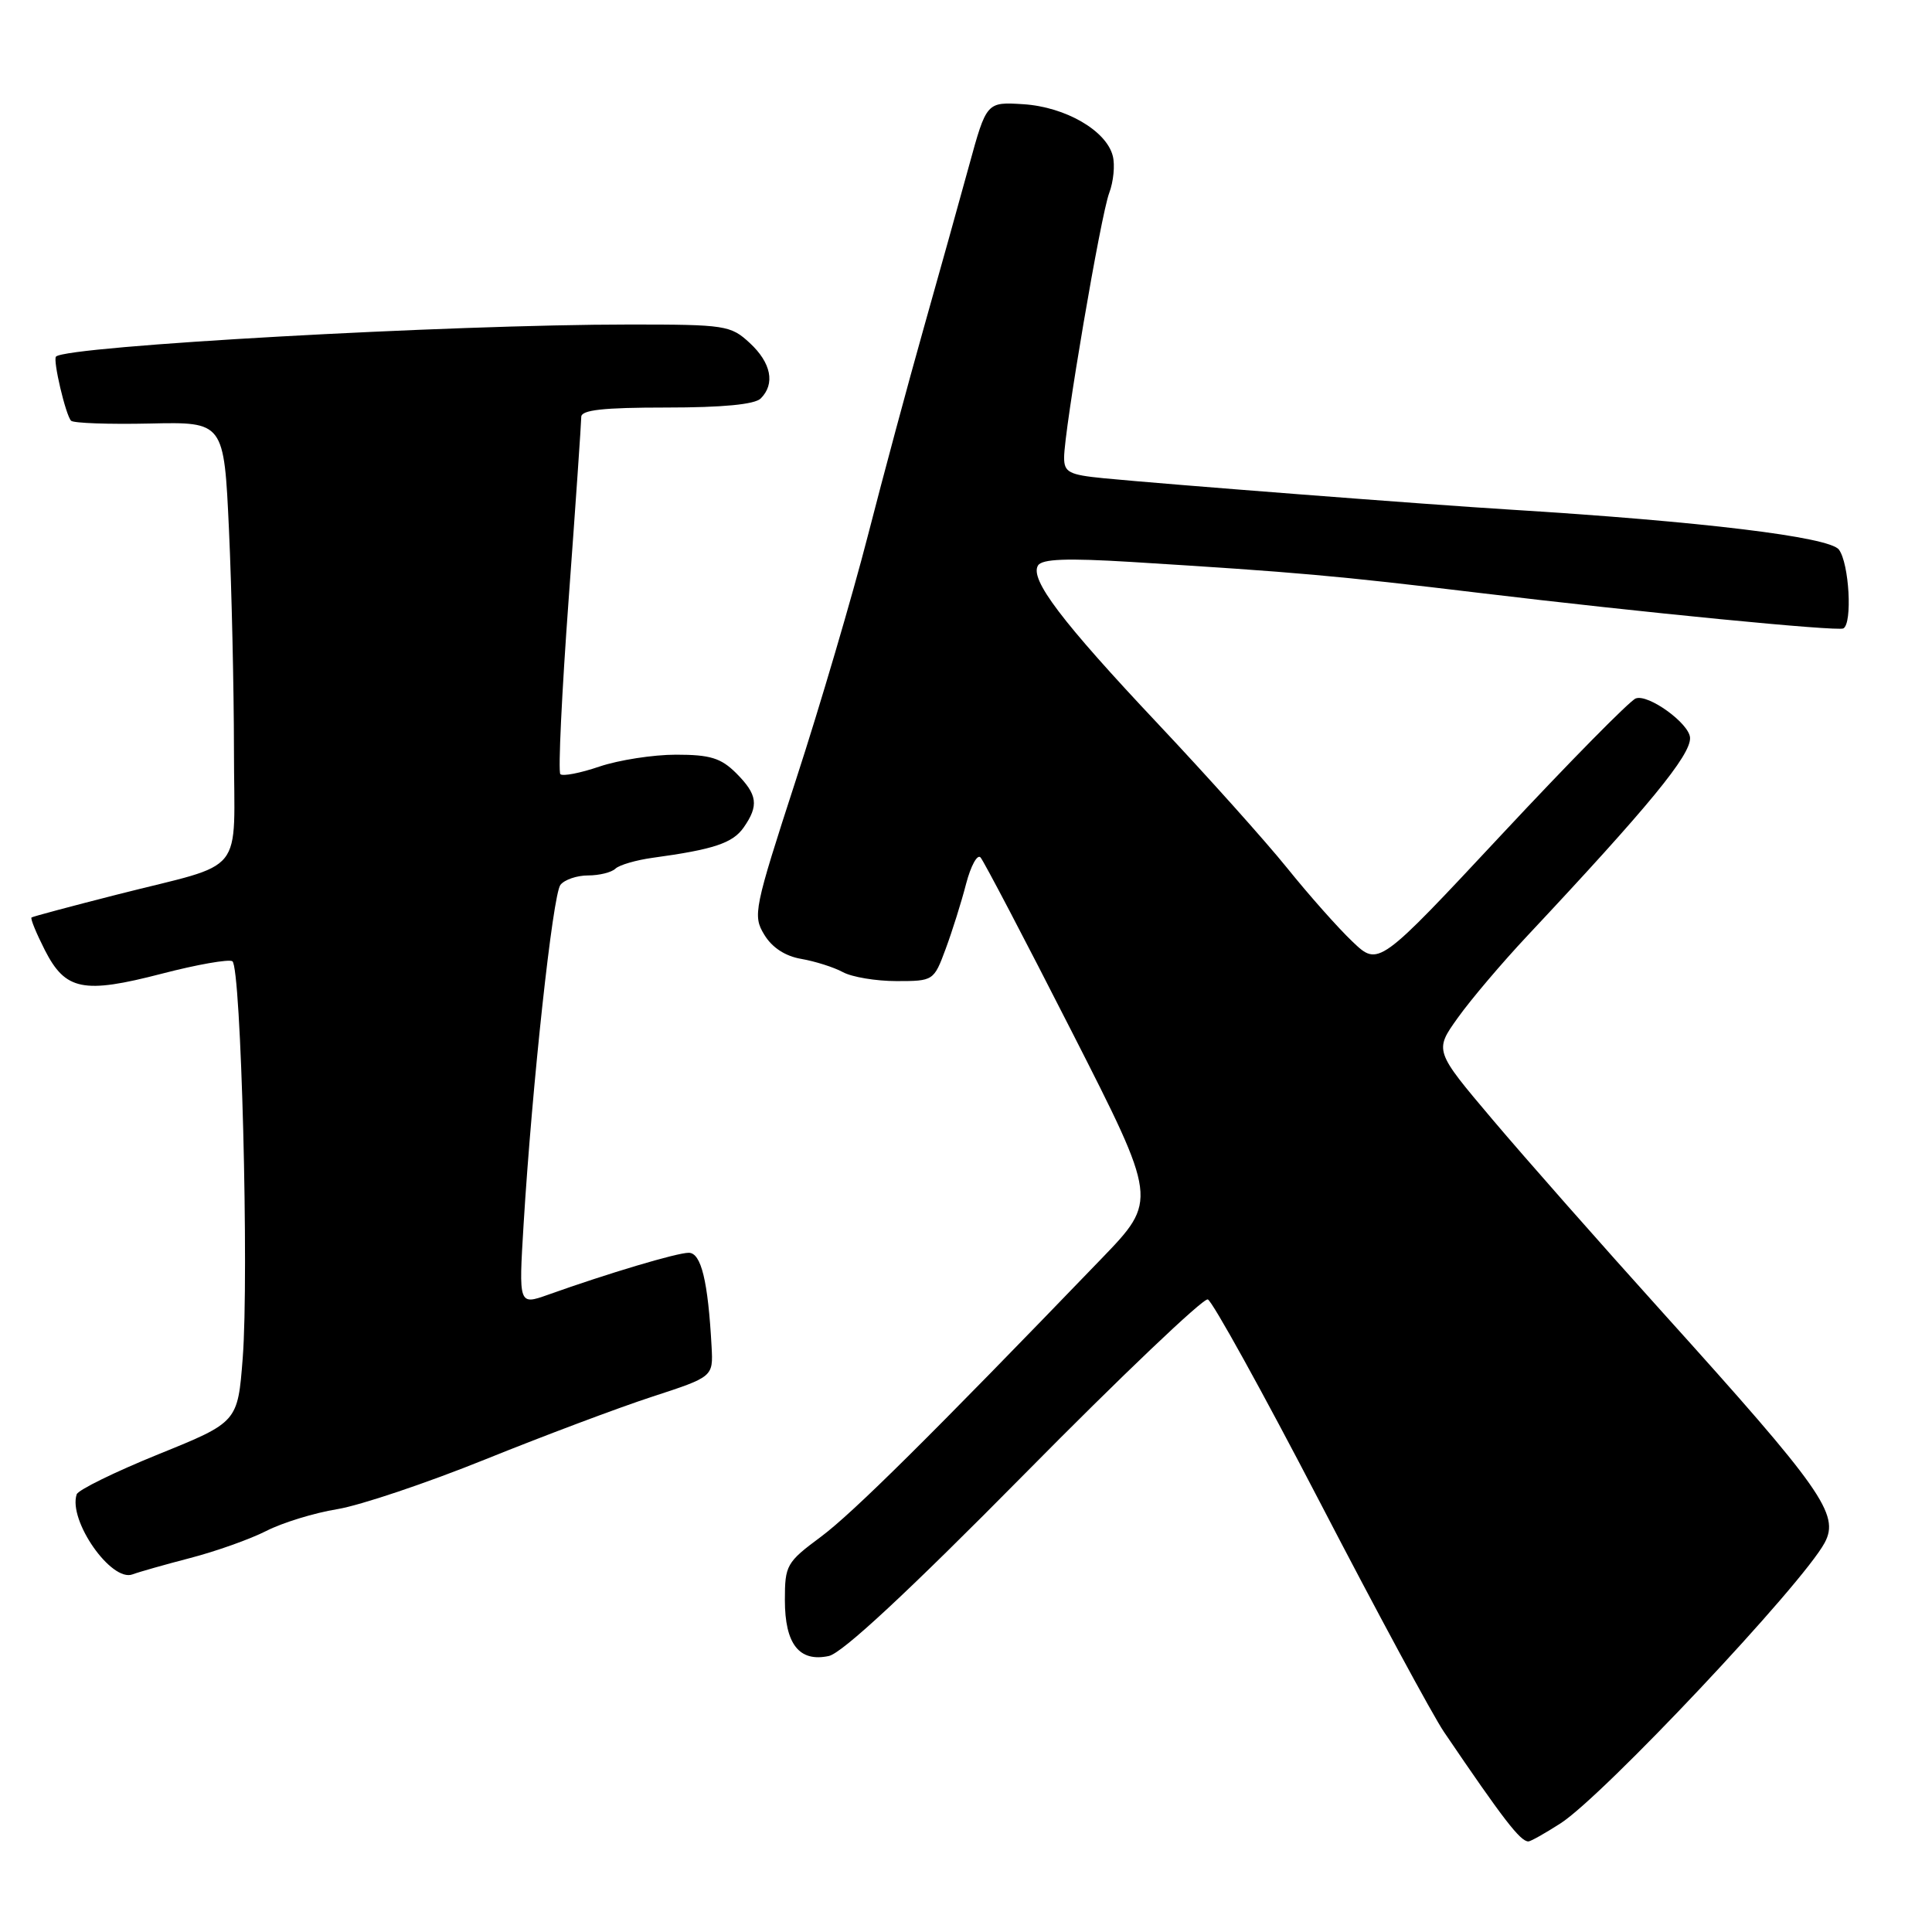 <?xml version="1.0" encoding="UTF-8" standalone="no"?>
<!DOCTYPE svg PUBLIC "-//W3C//DTD SVG 1.1//EN" "http://www.w3.org/Graphics/SVG/1.1/DTD/svg11.dtd" >
<svg xmlns="http://www.w3.org/2000/svg" xmlns:xlink="http://www.w3.org/1999/xlink" version="1.1" viewBox="0 0 256 256">
 <g >
 <path fill="currentColor"
d=" M 206.77 241.61 C 212.41 238.00 238.84 209.92 241.78 204.42 C 243.79 200.66 241.47 197.37 220.39 174.00 C 212.20 164.92 202.02 153.38 197.78 148.36 C 190.05 139.22 190.05 139.22 193.17 134.86 C 194.88 132.46 199.03 127.57 202.39 123.99 C 218.46 106.85 224.05 100.06 223.94 97.76 C 223.86 95.87 218.39 91.91 216.74 92.55 C 215.95 92.85 207.96 100.96 198.98 110.58 C 182.66 128.06 182.66 128.06 179.22 124.78 C 177.32 122.98 173.42 118.58 170.54 115.00 C 167.65 111.42 160.00 102.88 153.52 96.00 C 140.66 82.35 136.42 76.75 137.54 74.93 C 138.08 74.06 141.35 73.94 149.89 74.46 C 171.88 75.82 177.04 76.28 196.00 78.56 C 217.45 81.14 243.47 83.68 244.25 83.27 C 245.48 82.63 245.03 74.63 243.66 72.82 C 242.38 71.14 225.46 69.09 200.00 67.52 C 189.47 66.88 154.45 64.17 146.25 63.37 C 141.65 62.92 141.00 62.58 141.00 60.64 C 141.00 57.04 145.86 28.49 146.98 25.56 C 147.54 24.08 147.76 21.87 147.45 20.67 C 146.61 17.31 141.18 14.17 135.61 13.81 C 130.72 13.50 130.72 13.50 128.39 22.00 C 127.11 26.68 124.41 36.35 122.39 43.50 C 120.37 50.65 117.04 63.02 114.99 71.00 C 112.94 78.97 108.66 93.53 105.46 103.35 C 99.90 120.47 99.73 121.32 101.27 123.85 C 102.30 125.56 104.05 126.70 106.18 127.06 C 108.01 127.38 110.48 128.16 111.68 128.81 C 112.89 129.47 116.09 130.00 118.80 130.00 C 123.68 130.00 123.74 129.96 125.30 125.75 C 126.17 123.41 127.39 119.53 128.01 117.12 C 128.64 114.72 129.50 113.14 129.93 113.62 C 130.36 114.11 135.82 124.52 142.06 136.78 C 153.40 159.05 153.40 159.05 145.95 166.78 C 123.25 190.33 113.00 200.49 108.75 203.65 C 104.22 207.01 104.00 207.40 104.00 212.01 C 104.00 217.85 105.90 220.27 109.82 219.43 C 111.60 219.05 120.32 210.94 135.73 195.34 C 148.50 182.40 159.44 171.98 160.04 172.18 C 160.63 172.38 167.31 184.46 174.88 199.02 C 182.44 213.58 189.85 227.30 191.34 229.50 C 199.21 241.10 201.45 244.00 202.52 244.00 C 202.81 244.00 204.72 242.93 206.77 241.61 Z  M 25.22 206.44 C 28.61 205.56 33.14 203.95 35.28 202.86 C 37.43 201.76 41.67 200.46 44.70 199.97 C 47.73 199.47 56.54 196.51 64.27 193.39 C 72.00 190.27 81.97 186.52 86.42 185.07 C 94.50 182.43 94.50 182.43 94.29 178.46 C 93.82 169.74 92.91 166.00 91.26 166.00 C 89.69 166.00 80.55 168.73 72.62 171.56 C 68.73 172.94 68.73 172.94 69.38 162.22 C 70.51 143.75 73.24 118.55 74.26 117.25 C 74.80 116.56 76.45 116.00 77.92 116.00 C 79.40 116.00 81.03 115.60 81.55 115.10 C 82.07 114.61 84.30 113.96 86.50 113.66 C 94.56 112.56 97.08 111.72 98.53 109.66 C 100.58 106.73 100.38 105.29 97.55 102.45 C 95.53 100.44 94.10 100.00 89.58 100.00 C 86.55 100.00 81.99 100.71 79.44 101.57 C 76.89 102.44 74.56 102.89 74.25 102.58 C 73.94 102.27 74.44 91.78 75.36 79.26 C 76.28 66.74 77.02 55.94 77.02 55.25 C 77.00 54.32 79.92 54.00 88.30 54.00 C 95.76 54.00 100.01 53.59 100.80 52.80 C 102.74 50.86 102.19 48.08 99.35 45.45 C 96.82 43.11 96.14 43.00 83.44 43.00 C 59.59 43.00 8.83 45.84 7.42 47.25 C 6.98 47.69 8.71 55.04 9.42 55.75 C 9.74 56.07 14.43 56.24 19.85 56.12 C 29.68 55.90 29.68 55.90 30.34 70.20 C 30.70 78.07 30.99 91.15 31.00 99.27 C 31.00 116.44 32.88 114.11 15.50 118.54 C 9.45 120.08 4.36 121.44 4.18 121.57 C 4.00 121.70 4.80 123.64 5.94 125.89 C 8.67 131.24 11.03 131.72 21.44 129.02 C 26.09 127.81 30.30 127.07 30.79 127.37 C 31.95 128.09 33.01 168.98 32.16 179.97 C 31.50 188.44 31.50 188.44 21.01 192.69 C 15.24 195.03 10.36 197.42 10.16 198.01 C 9.01 201.47 14.76 209.69 17.57 208.61 C 18.39 208.30 21.84 207.32 25.22 206.44 Z "/>
</g>
</svg>